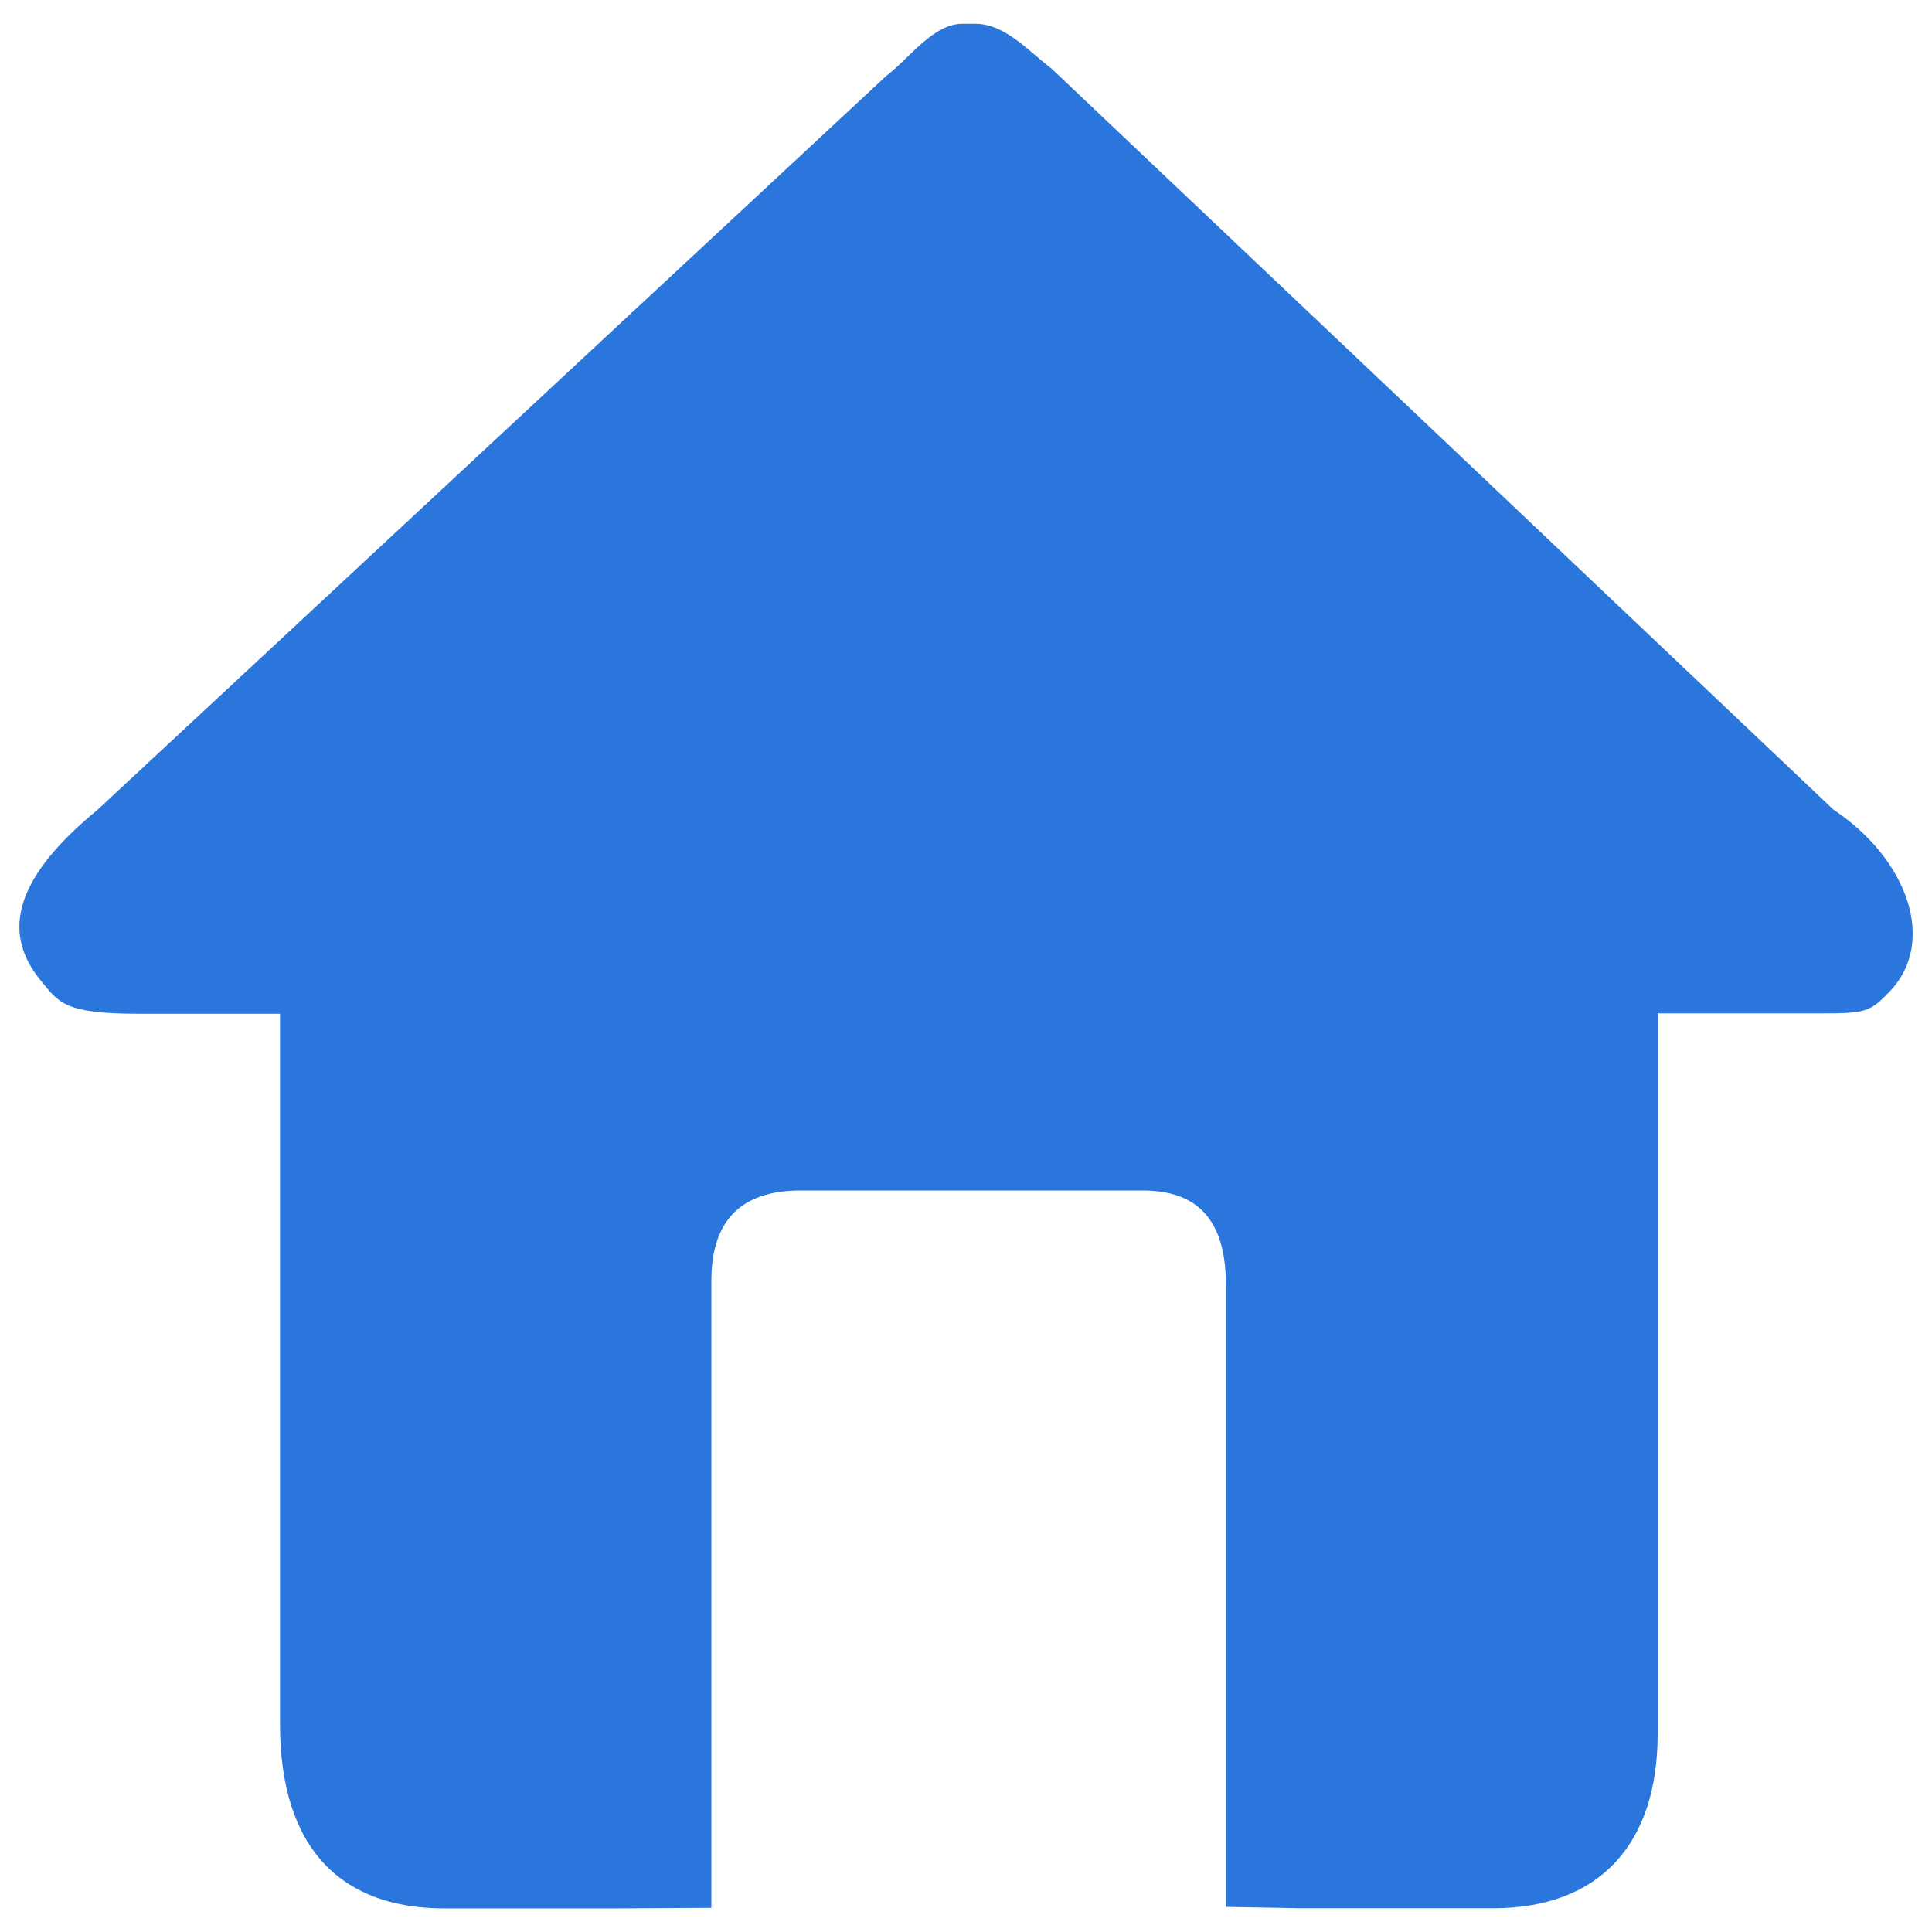 <svg width="24" height="24" viewBox="0 0 24 24" fill="none" xmlns="http://www.w3.org/2000/svg">
<g clip-path="url(#clip0_72_620)">
<path d="M23.477 12.314C23.191 12.612 23.172 12.588 22.303 12.588H20.592V21.54C20.592 22.906 19.87 23.705 18.55 23.705H16.157L15.228 23.688V15.953C15.228 15.024 14.746 14.789 14.194 14.789H9.946C9.326 14.789 8.837 15.048 8.837 15.91V23.7L7.606 23.707H5.52C4.265 23.707 3.478 22.994 3.478 21.413V12.593H1.714C0.785 12.593 0.73 12.449 0.506 12.18C0.067 11.645 0.091 10.98 1.21 10.061L11.006 0.946C11.297 0.725 11.59 0.295 11.959 0.295H12.115C12.485 0.295 12.778 0.636 13.068 0.857L22.774 10.056C23.707 10.678 24.058 11.707 23.477 12.314Z" fill="#2A76DC"/>
</g>
<defs>
<clipPath id="clip0_72_620">
<rect width="24" height="24" fill="white"/>
</clipPath>
</defs>
</svg>
